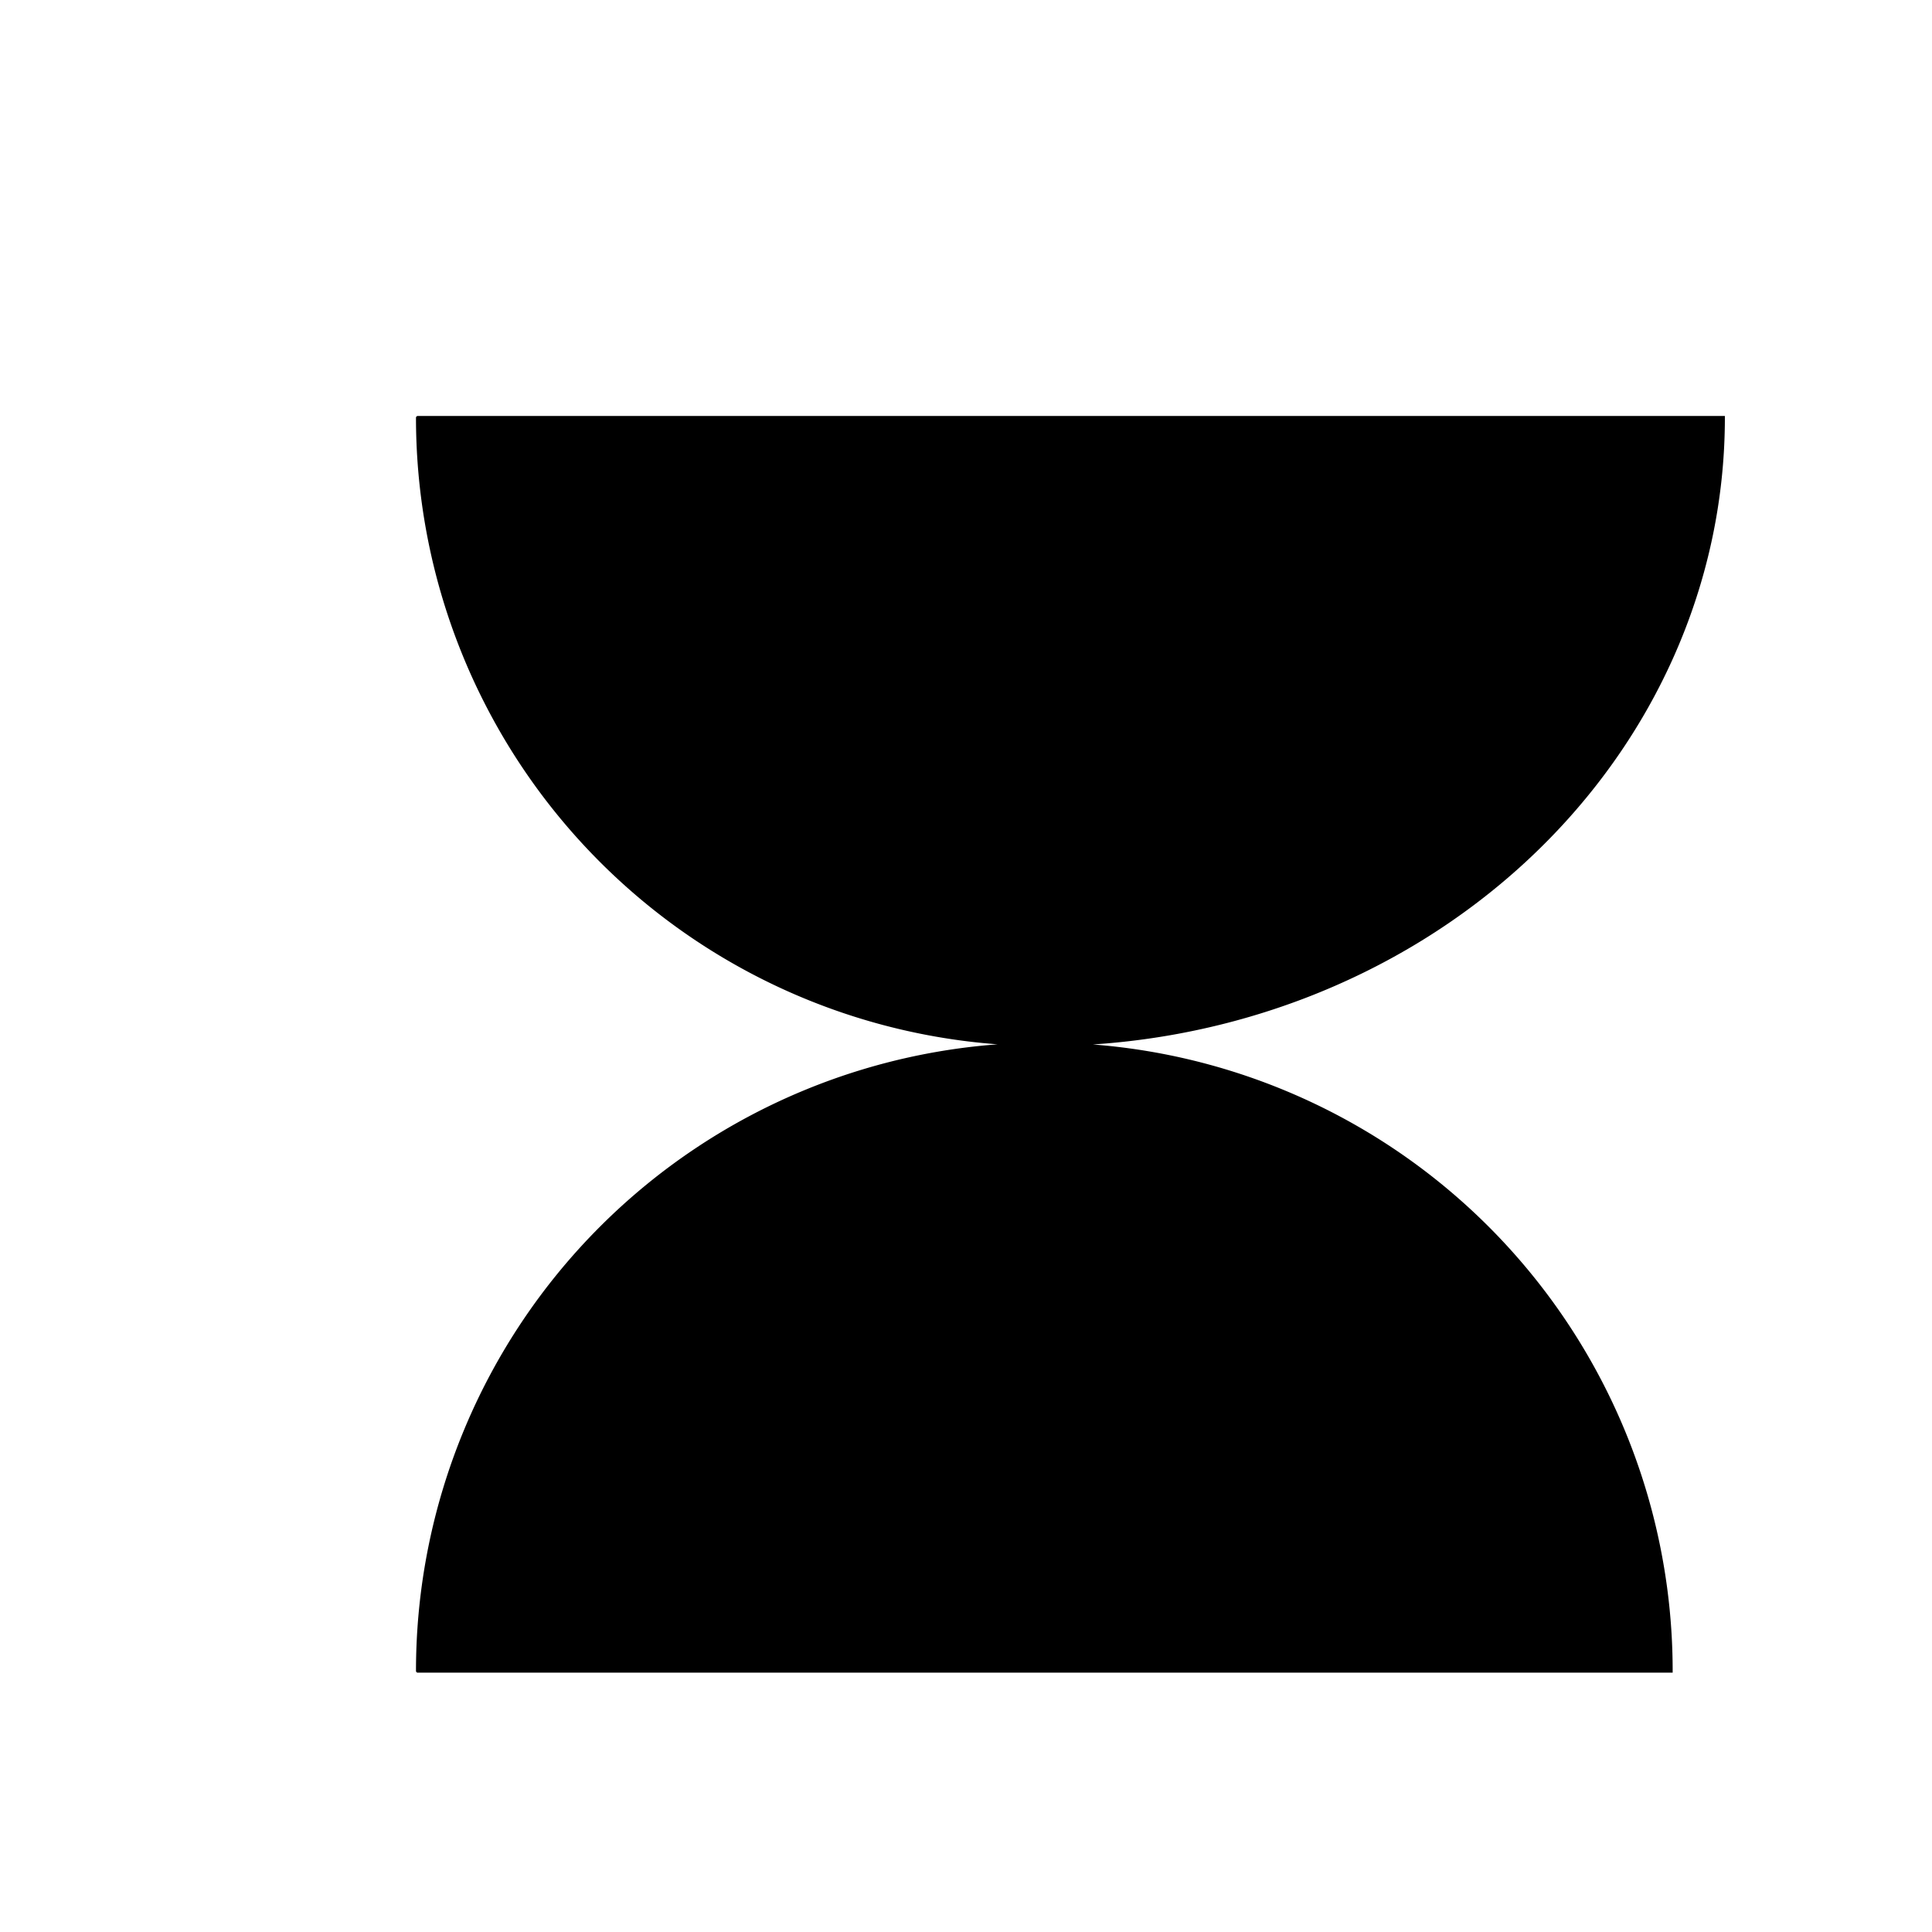 <svg xmlns="http://www.w3.org/2000/svg" baseProfile="full" version="1.1" width="555px" height="555px" style="fill: none; width: 555px; height: 555px;"><path d="" style="stroke-width: 10; stroke-linecap: round; stroke-linejoin: round; stroke: rgb(204, 204, 204); fill: none;"/><path d="" style="stroke-width: 10; stroke-linecap: round; stroke-linejoin: round; stroke: rgb(153, 153, 153); fill: none;"/><path d="M120,120 L120,120 L495,120 A195,180 0 0,1 300,300 L300,300 A180,180 0 0,1 120,120 M120,480 A180,180 0 0,1 300,300 L300,300 A180,180 0 0,1 480,480 L480,480 L120,480 " style="stroke-width: 1; stroke-linecap: round; stroke-linejoin: miter; stroke: rgb(0, 0, 0); fill: rgb(0, 0, 0);"/></svg>
